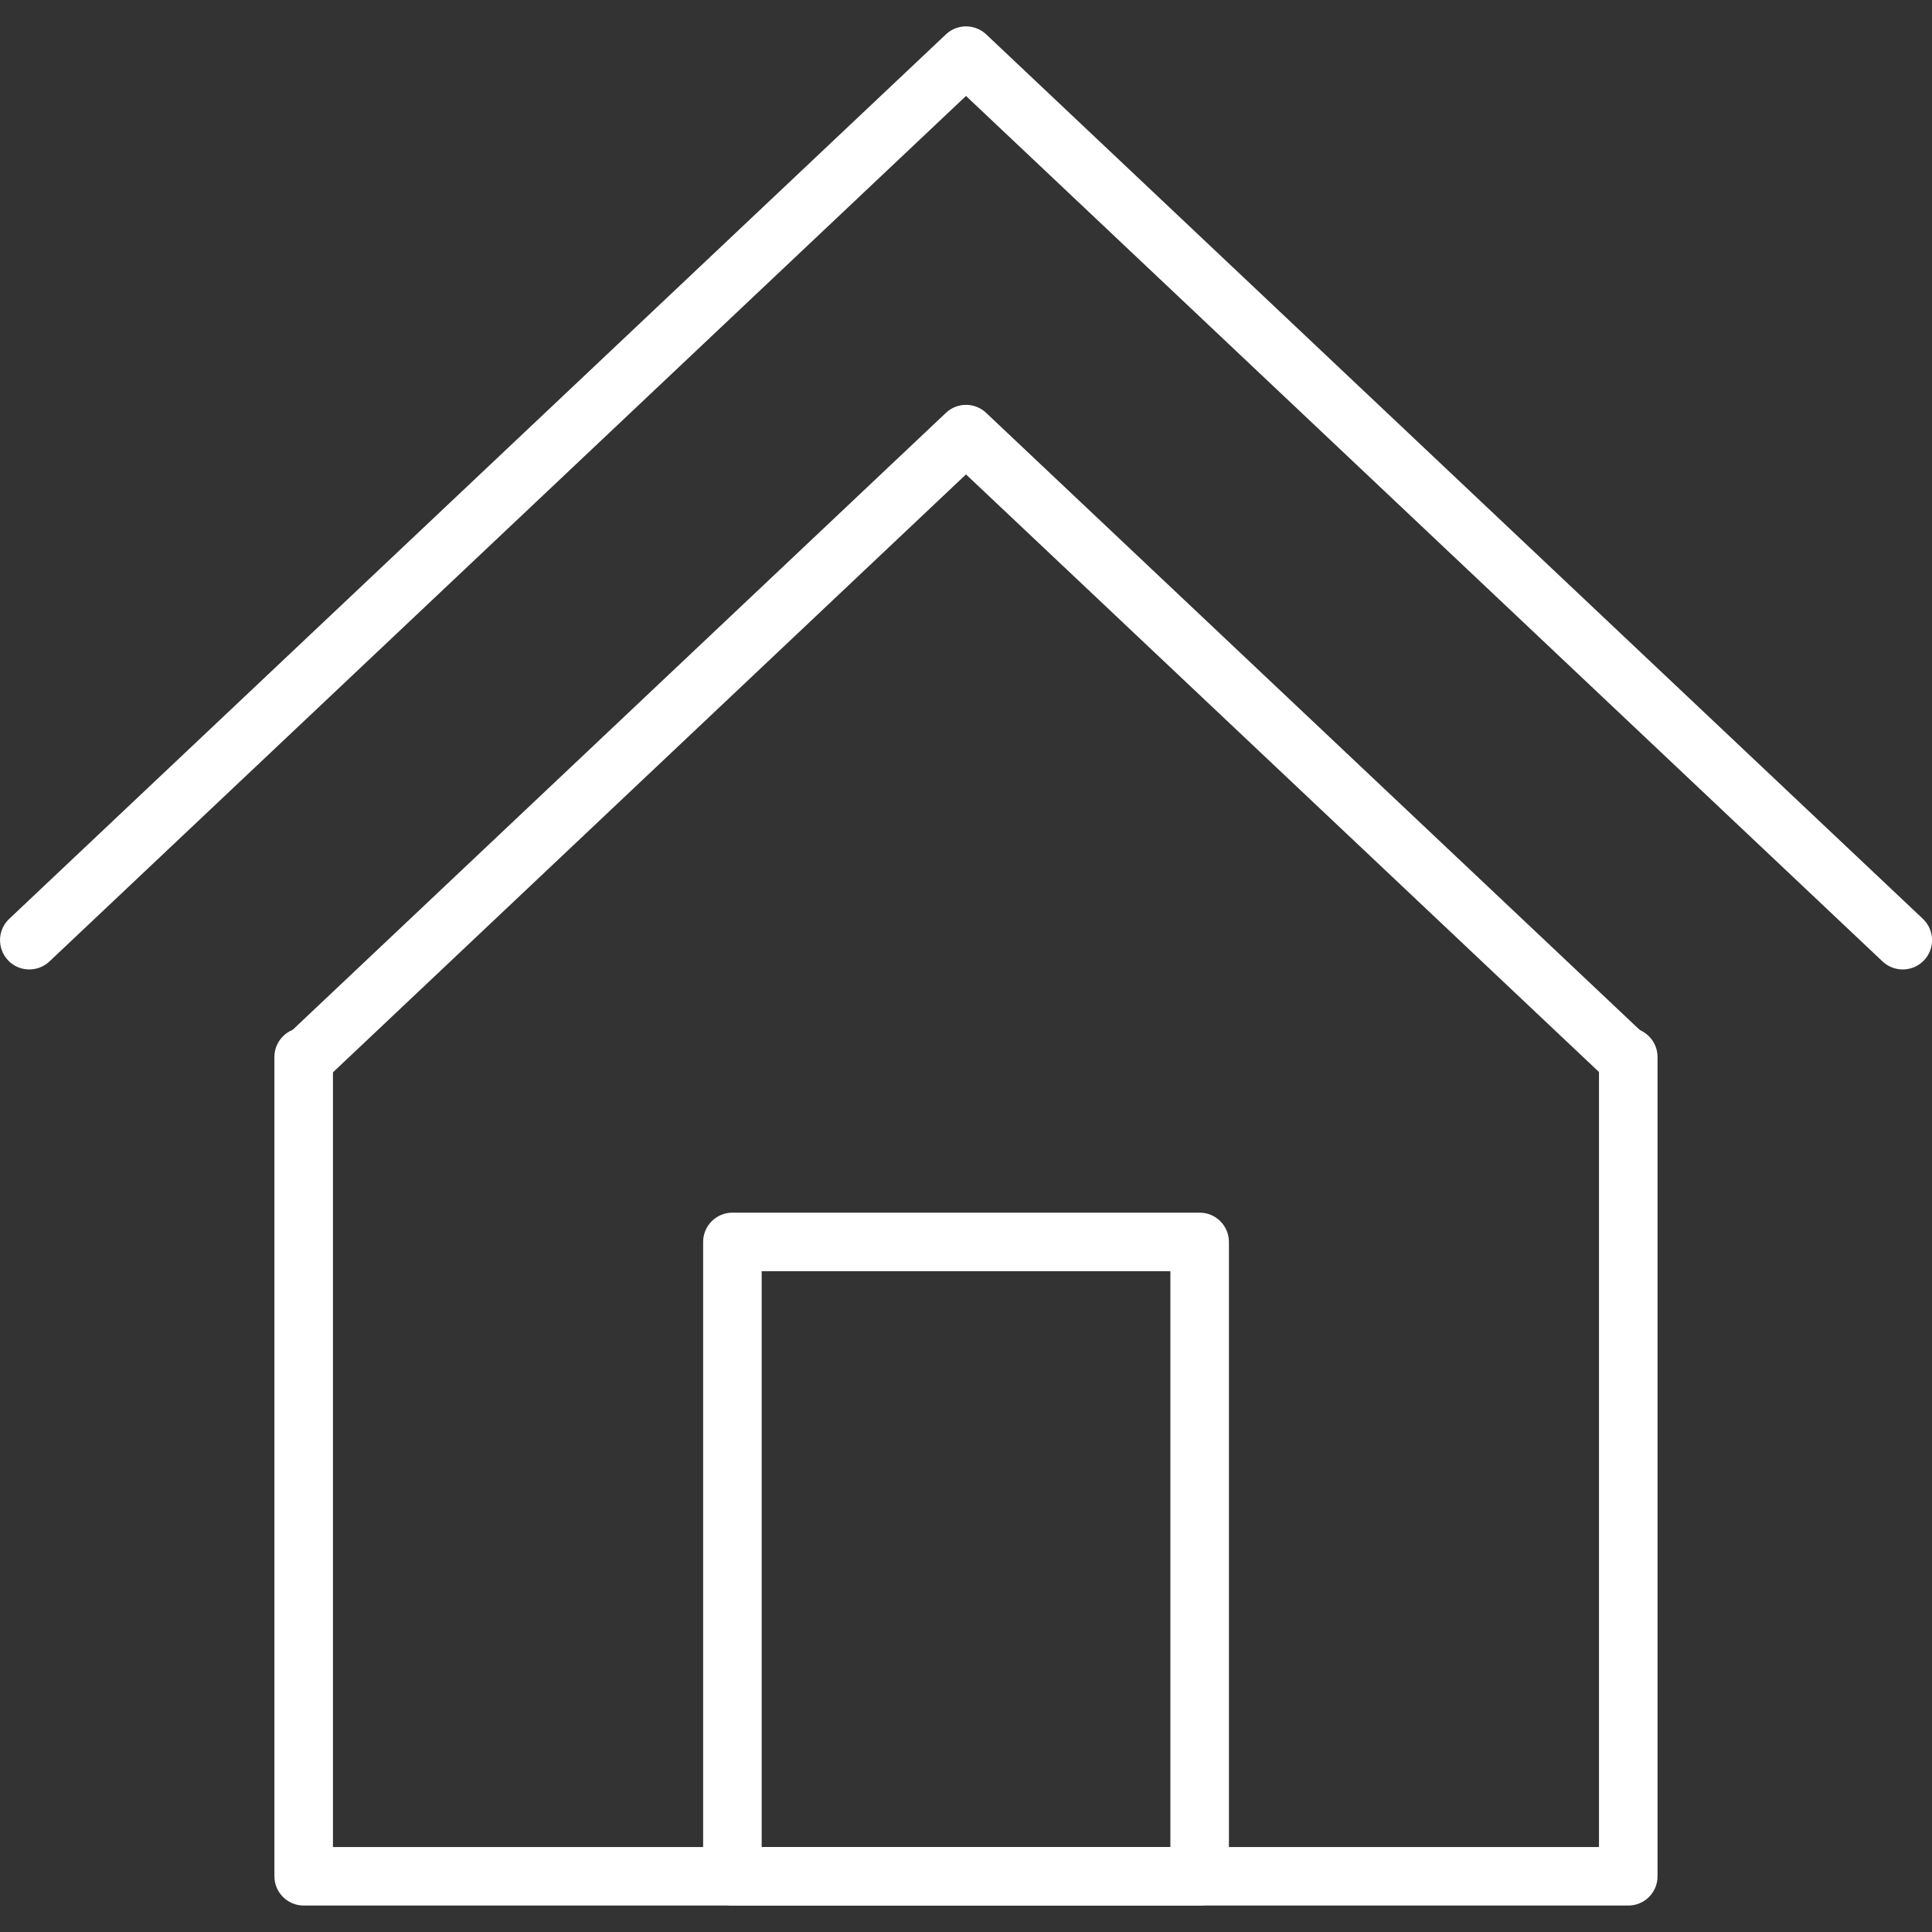 <?xml version="1.0" encoding="iso-8859-1"?>
<!-- Generator: Adobe Illustrator 19.0.0, SVG Export Plug-In . SVG Version: 6.00 Build 0)  -->
<svg xmlns="http://www.w3.org/2000/svg" xmlns:xlink="http://www.w3.org/1999/xlink" version="1.1" id="Capa_1" x="0px" y="0px" viewBox="0 0 33 33" style="enable-background:new 0 0 33 33;" xml:space="preserve" width="512px" height="512px">
<rect x="0" y="0" width="33" height="33" fill="#333333" stroke="none"/>
<g>
	<g>
		<path d="M27.812,32.548H5.187c-0.276,0-0.5-0.224-0.5-0.5V18.054c0-0.276,0.224-0.5,0.5-0.5s0.5,0.224,0.5,0.5v13.495h21.625    V18.054c0-0.276,0.224-0.5,0.5-0.5s0.5,0.224,0.5,0.5v13.995C28.312,32.325,28.089,32.548,27.812,32.548z" fill="#FFFFFF"/>
		<path d="M27.794,18.578c-0.123,0-0.247-0.045-0.343-0.136L16.5,8.103L5.554,18.442c-0.201,0.19-0.52,0.18-0.707-0.02    c-0.189-0.201-0.181-0.517,0.02-0.707l11.29-10.663c0.193-0.183,0.495-0.182,0.687,0l11.294,10.663    c0.201,0.19,0.21,0.506,0.021,0.707C28.059,18.526,27.927,18.578,27.794,18.578z" fill="#FFFFFF"/>
	</g>
	<path d="M32.5,16.559c-0.123,0-0.247-0.045-0.344-0.136L16.5,1.639L0.844,16.423c-0.201,0.189-0.519,0.18-0.707-0.021   c-0.189-0.201-0.181-0.517,0.02-0.707l16-15.108c0.193-0.182,0.494-0.182,0.688,0l16,15.108c0.2,0.19,0.209,0.506,0.02,0.707   C32.765,16.507,32.633,16.559,32.5,16.559z" fill="#FFFFFF"/>
	<path d="M20.491,32.548H12.51c-0.276,0-0.5-0.224-0.5-0.5V21.213c0-0.276,0.224-0.5,0.5-0.5h7.981c0.276,0,0.5,0.224,0.5,0.5   v10.835C20.991,32.325,20.767,32.548,20.491,32.548z M13.01,31.548h6.981v-9.835H13.01V31.548z" fill="#FFFFFF"/>
</g>
<g>
</g>
<g>
</g>
<g>
</g>
<g>
</g>
<g>
</g>
<g>
</g>
<g>
</g>
<g>
</g>
<g>
</g>
<g>
</g>
<g>
</g>
<g>
</g>
<g>
</g>
<g>
</g>
<g>
</g>
</svg>
